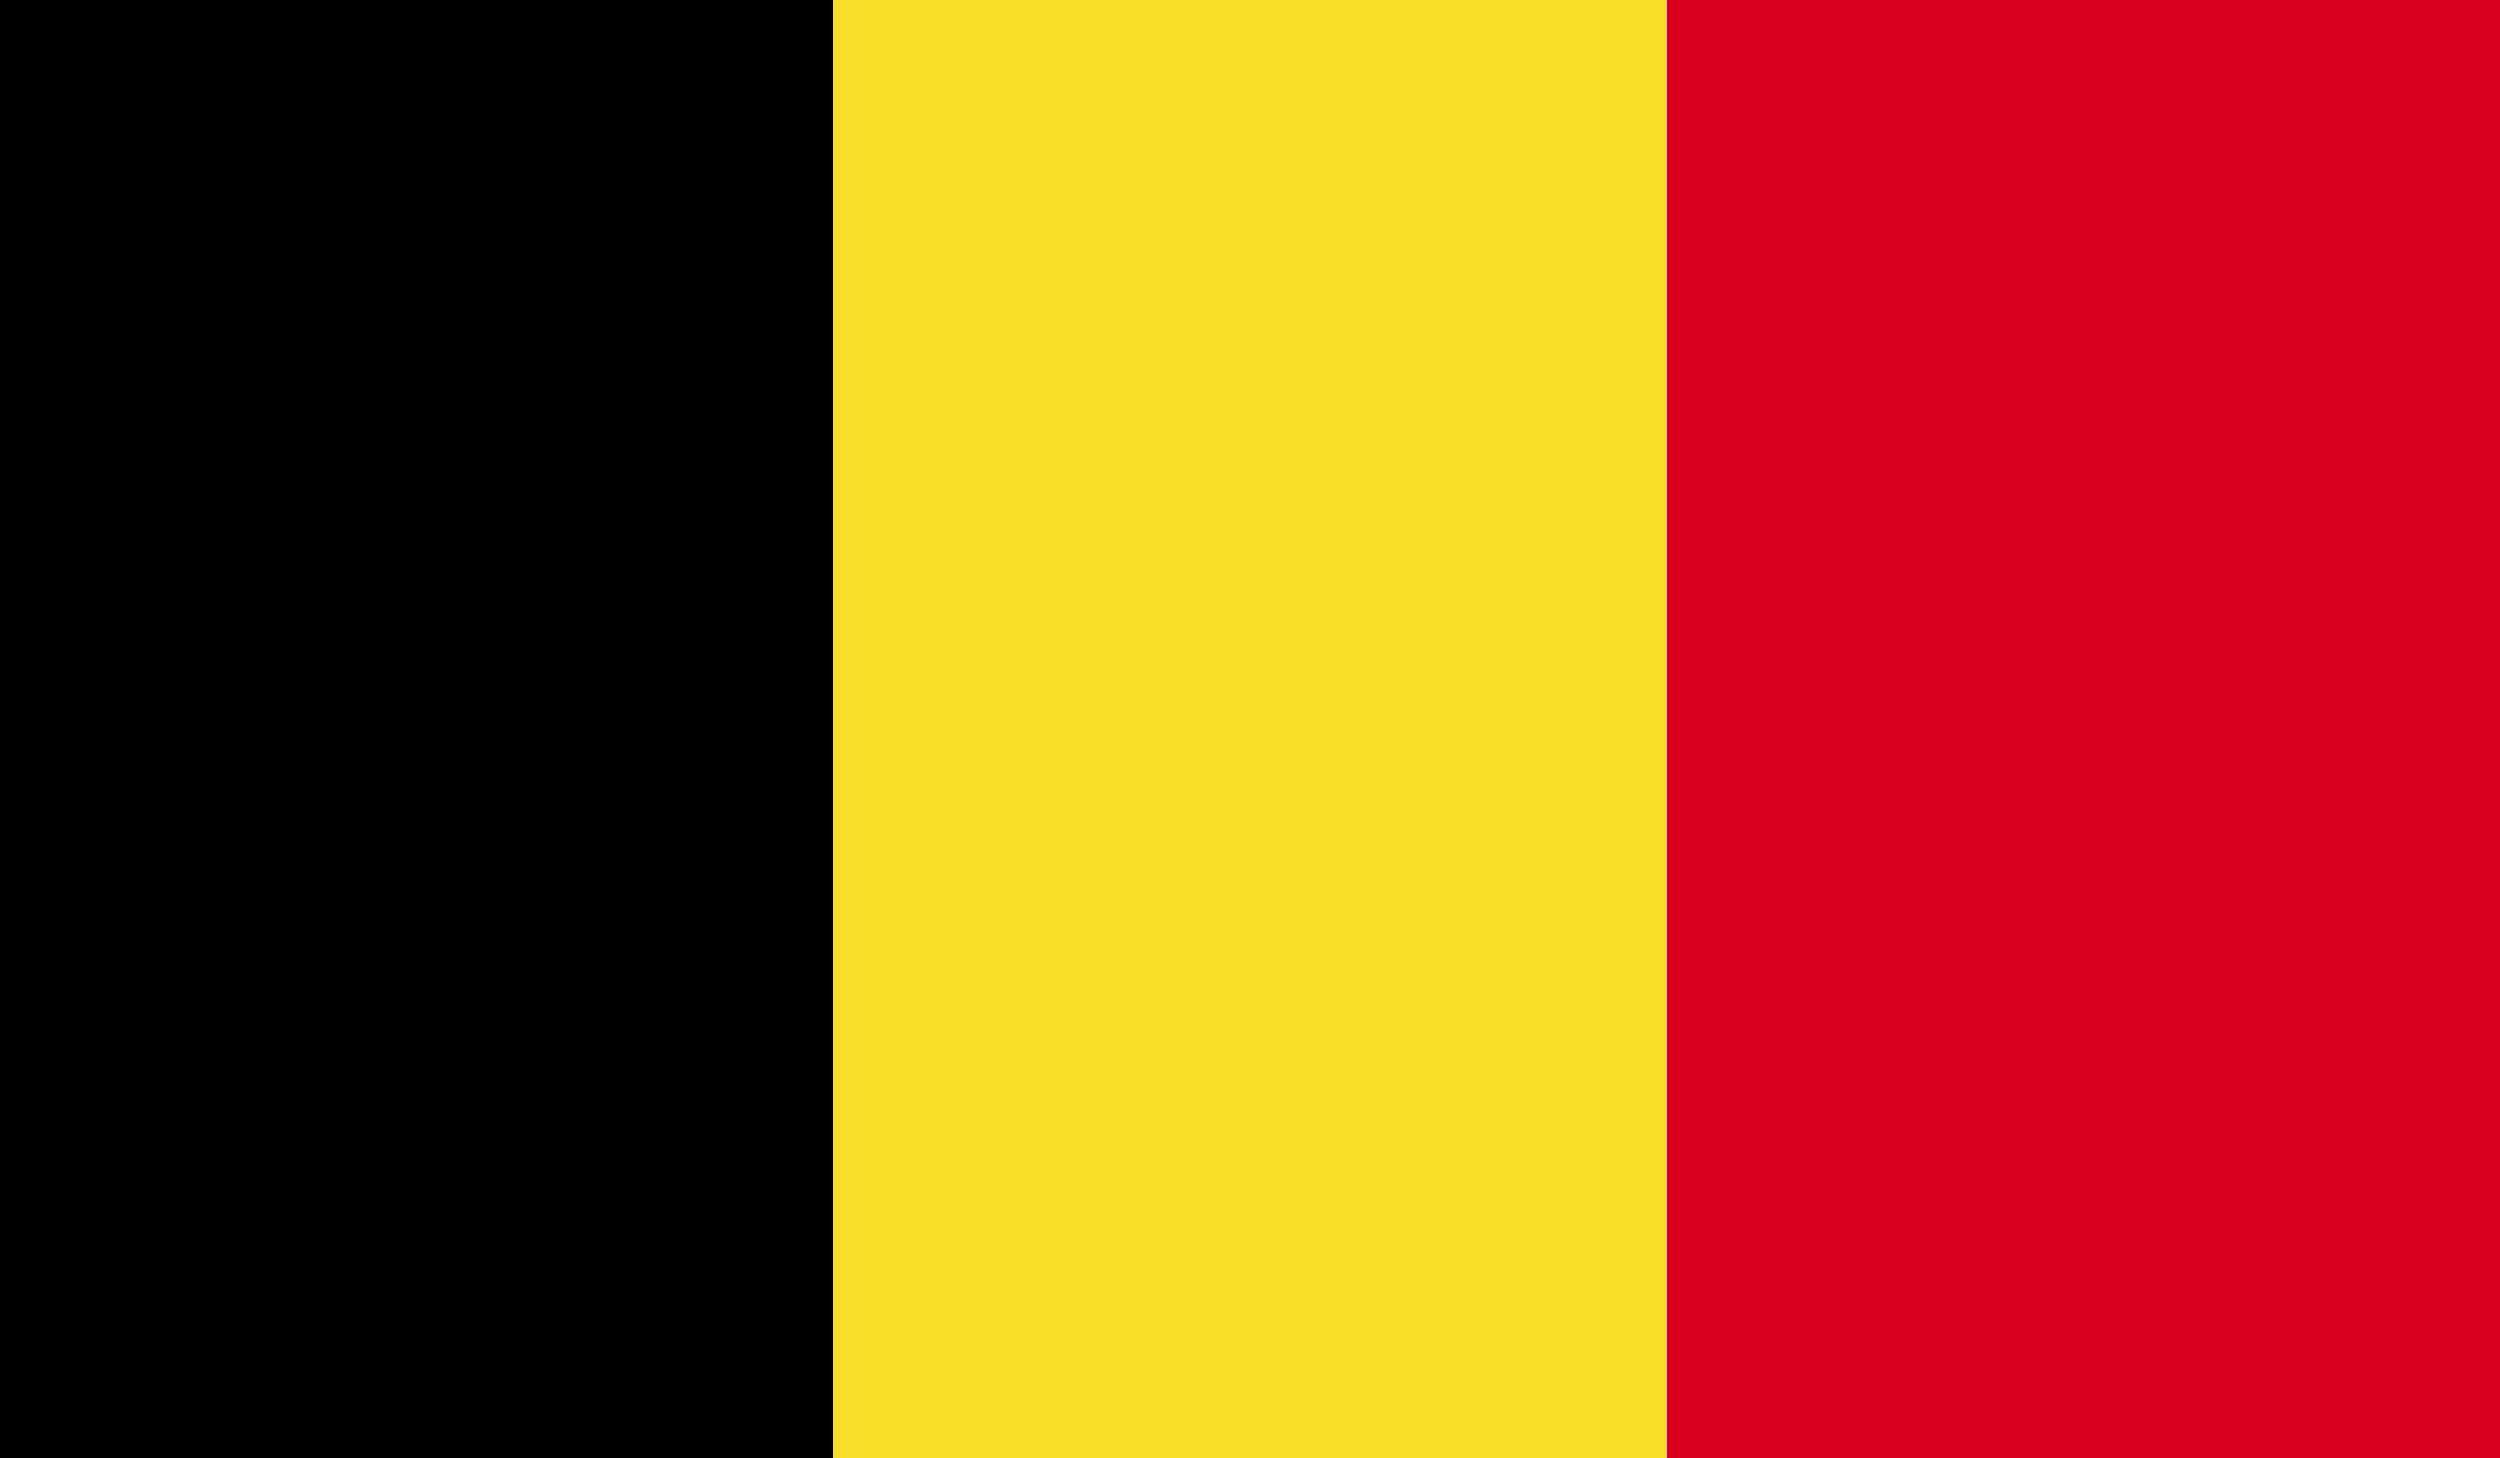<svg xmlns="http://www.w3.org/2000/svg" xmlns:xlink="http://www.w3.org/1999/xlink" viewBox="0 0 58.93 34.37">
  <defs>
    <style>
      .a {
        fill: none;
      }

      .b {
        clip-path: url(#a);
      }

      .c {
        fill: #f7de29;
      }

      .d {
        fill: #da001e;
      }
    </style>
    <clipPath id="a" transform="translate(-809.88 -85.01)">
      <rect class="a" x="809.88" y="85.01" width="58.93" height="34.37"/>
    </clipPath>
  </defs>
  <title>Belgium</title>
  <g class="b">
    <rect width="19.64" height="34.37"/>
    <rect class="c" x="19.64" width="19.64" height="34.37"/>
    <rect class="d" x="39.29" width="19.64" height="34.37"/>
  </g>
</svg>
